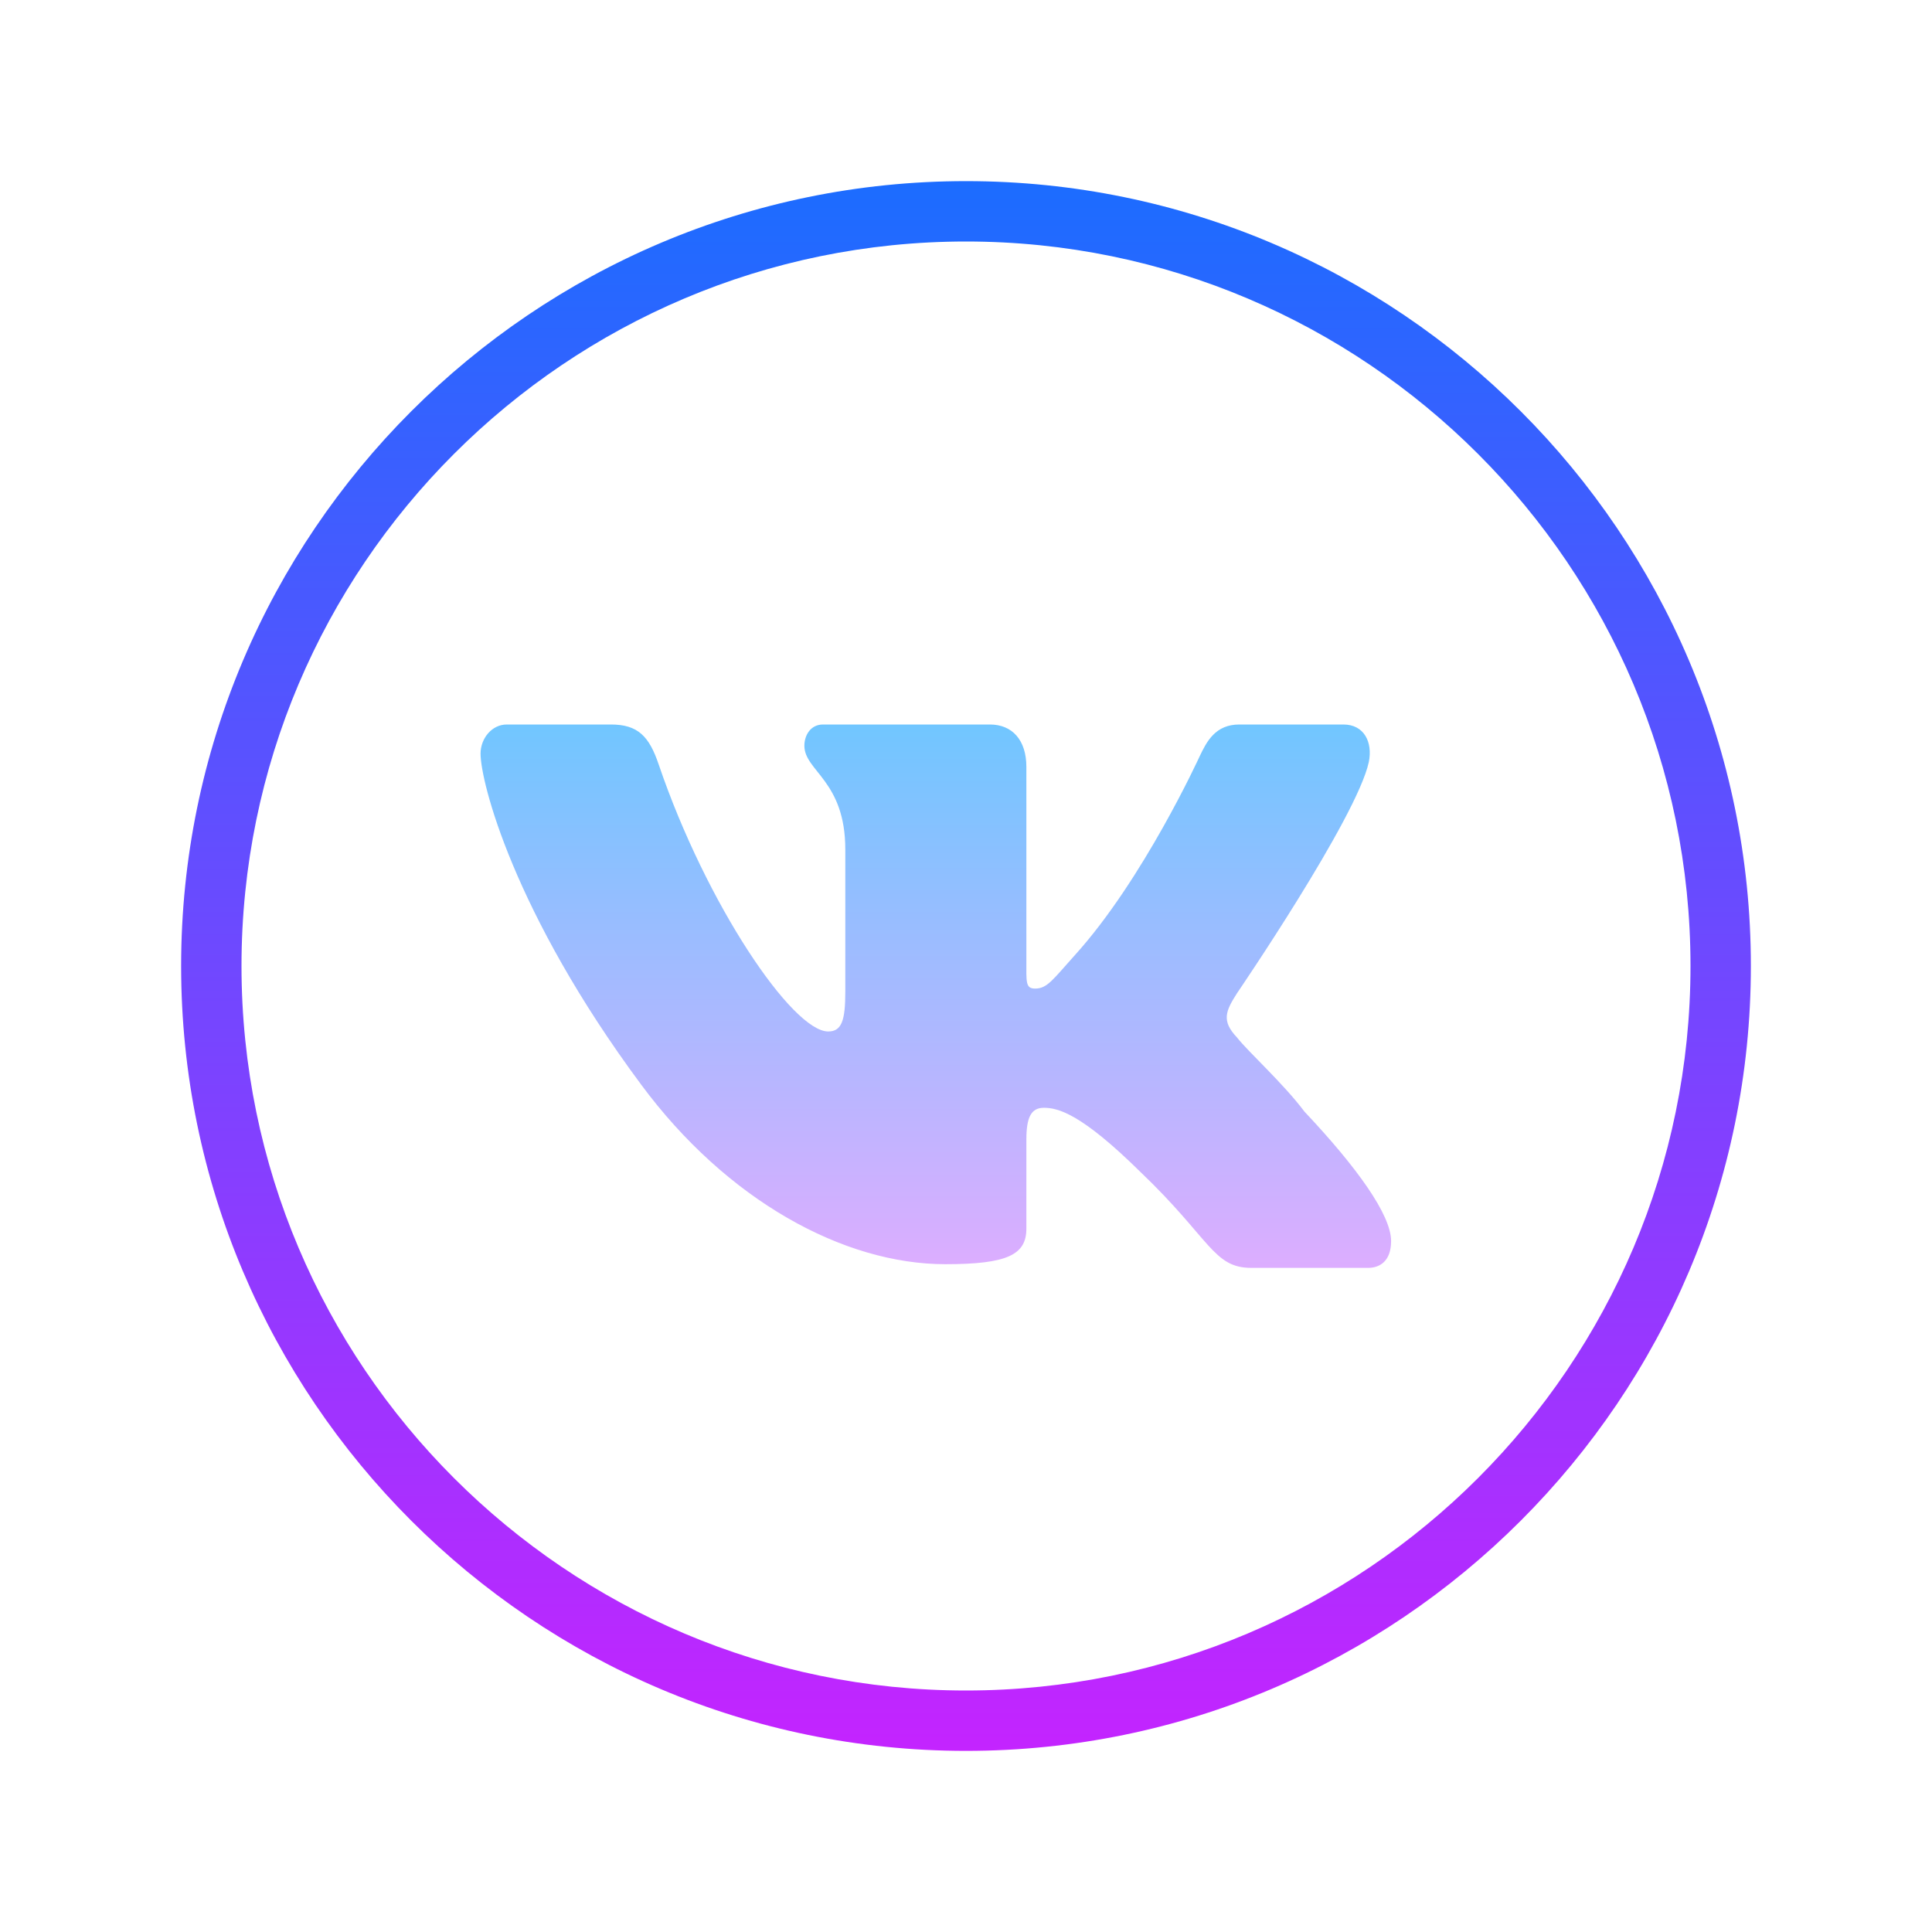<svg xmlns="http://www.w3.org/2000/svg"  viewBox="0 0 64 64" width="128px" height="128px"><linearGradient id="kgRuRVfhYbsg7F4Xxd2wXa" x1="32" x2="32" y1="-1703.5" y2="-1757.251" gradientTransform="matrix(1 0 0 -1 0 -1698)" gradientUnits="userSpaceOnUse"><stop offset="0" stop-color="#1a6dff"/><stop offset="1" stop-color="#c822ff"/></linearGradient><path fill="url(#kgRuRVfhYbsg7F4Xxd2wXa)" d="M32,58C17.664,58,6,46.337,6,32S17.664,6,32,6s26,11.663,26,26S46.336,58,32,58z M32,8	C18.767,8,8,18.767,8,32s10.767,24,24,24s24-10.767,24-24S45.233,8,32,8z"/><linearGradient id="kgRuRVfhYbsg7F4Xxd2wXb" x1="31" x2="31" y1="-1721.333" y2="-1741.616" gradientTransform="matrix(1 0 0 -1 0 -1698)" gradientUnits="userSpaceOnUse"><stop offset="0" stop-color="#6dc7ff"/><stop offset="1" stop-color="#e6abff"/></linearGradient><path fill="url(#kgRuRVfhYbsg7F4Xxd2wXb)" d="M40.975,32.906c0,0,3.974-5.822,4.369-7.664C45.477,24.584,45.188,24,44.502,24	c0,0-2.29,0-3.448,0c-0.79,0-1.079,0.558-1.316,1.058c0,0-1.864,4.08-4.132,6.583c-0.728,0.809-0.914,1.107-1.316,1.107	c-0.324,0-0.29-0.216-0.29-0.946v-6.396C34,24.51,33.528,24,32.791,24h-5.527c-0.421,0-0.618,0.368-0.618,0.702	c0,0.843,1.356,1.156,1.356,3.44v4.711c0,0.948-0.119,1.316-0.566,1.316c-1.184,0-4.034-4.203-5.613-8.836	C21.505,24.387,21.13,24,20.236,24h-3.448c-0.5,0-0.869,0.466-0.869,0.966c0,0.921,1.079,5.247,5.317,10.959	c2.843,3.843,6.711,5.953,10.08,5.953c2.053,0,2.684-0.311,2.684-1.18V37.75c0-0.737,0.158-1.053,0.579-1.053	c0.474,0,1.244,0.198,3.198,2.125C40.095,41.033,40.187,42,41.45,42h3.869c0.395,0,0.763-0.23,0.763-0.888	c0-0.869-1.132-2.444-2.869-4.287c-0.711-0.947-1.869-1.985-2.237-2.459C40.45,33.813,40.607,33.485,40.975,32.906z"/></svg>